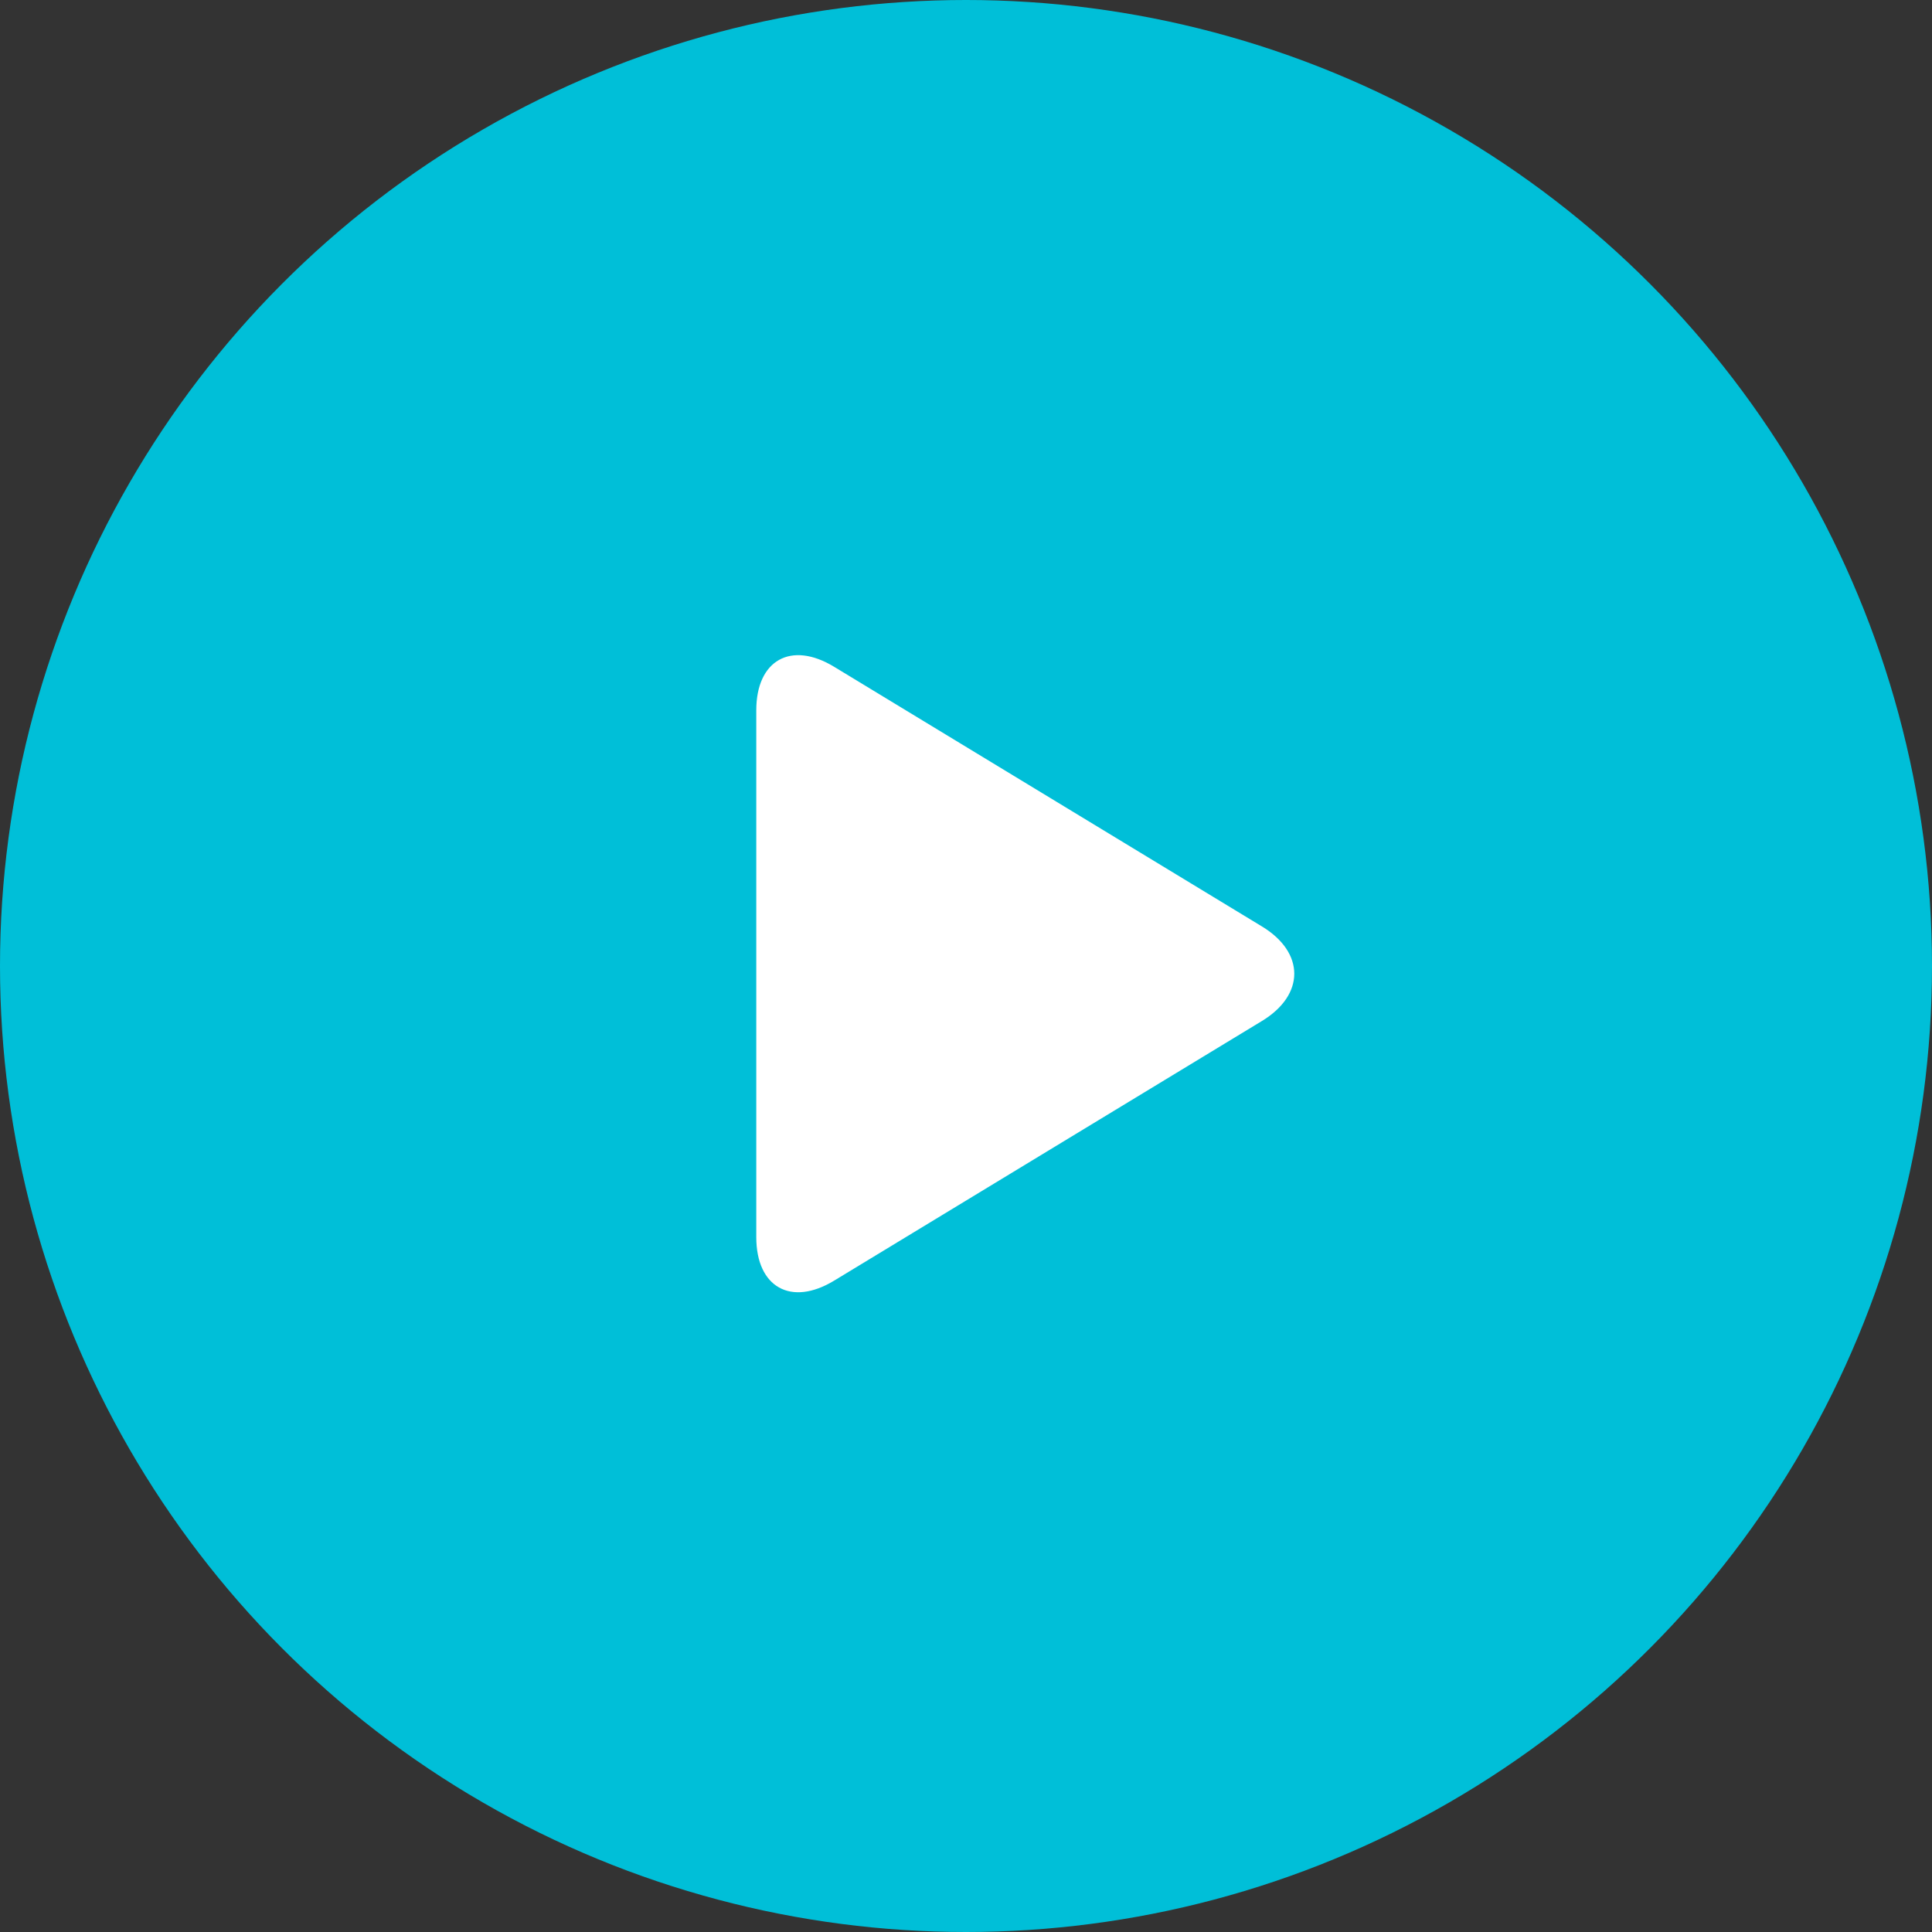<?xml version="1.0" encoding="UTF-8"?>
<svg width="45px" height="45px" viewBox="0 0 85 85" version="1.1" xmlns="http://www.w3.org/2000/svg" xmlns:xlink="http://www.w3.org/1999/xlink">
    <rect x="0" y="0" width="85" height="85" fill="#333333" stroke="none"/>
    <!-- Generator: Sketch 50.2 (55047) - http://www.bohemiancoding.com/sketch -->
    <title>play</title>
    <desc>Created with Sketch.</desc>
    <defs>
        <linearGradient x1="118.589%" y1="-30.693%" x2="-9.205%" y2="107.785%" id="linearGradient-1">
            <stop stop-color="#00bfd8" offset="0%"/>
            <stop stop-color="#00bfd8" offset="100%"/>
        </linearGradient>
    </defs>
    <g id="Page-1" stroke="none" stroke-width="1" fill="none" fill-rule="evenodd">
        <g id="play" fill-rule="nonzero">
            <circle id="Circle" fill="url(#linearGradient-1)" cx="42.5" cy="42.5" r="42.5"/>
            <path d="M33.273,31.251 C33.273,29.045 34.802,28.185 36.695,29.334 L55.524,40.762 C57.414,41.909 57.417,43.767 55.524,44.917 L36.695,56.345 C34.805,57.492 33.273,56.635 33.273,54.428 L33.273,31.251 Z" id="Play" fill="#FFFFFF"/>
        </g>
    </g>
</svg>